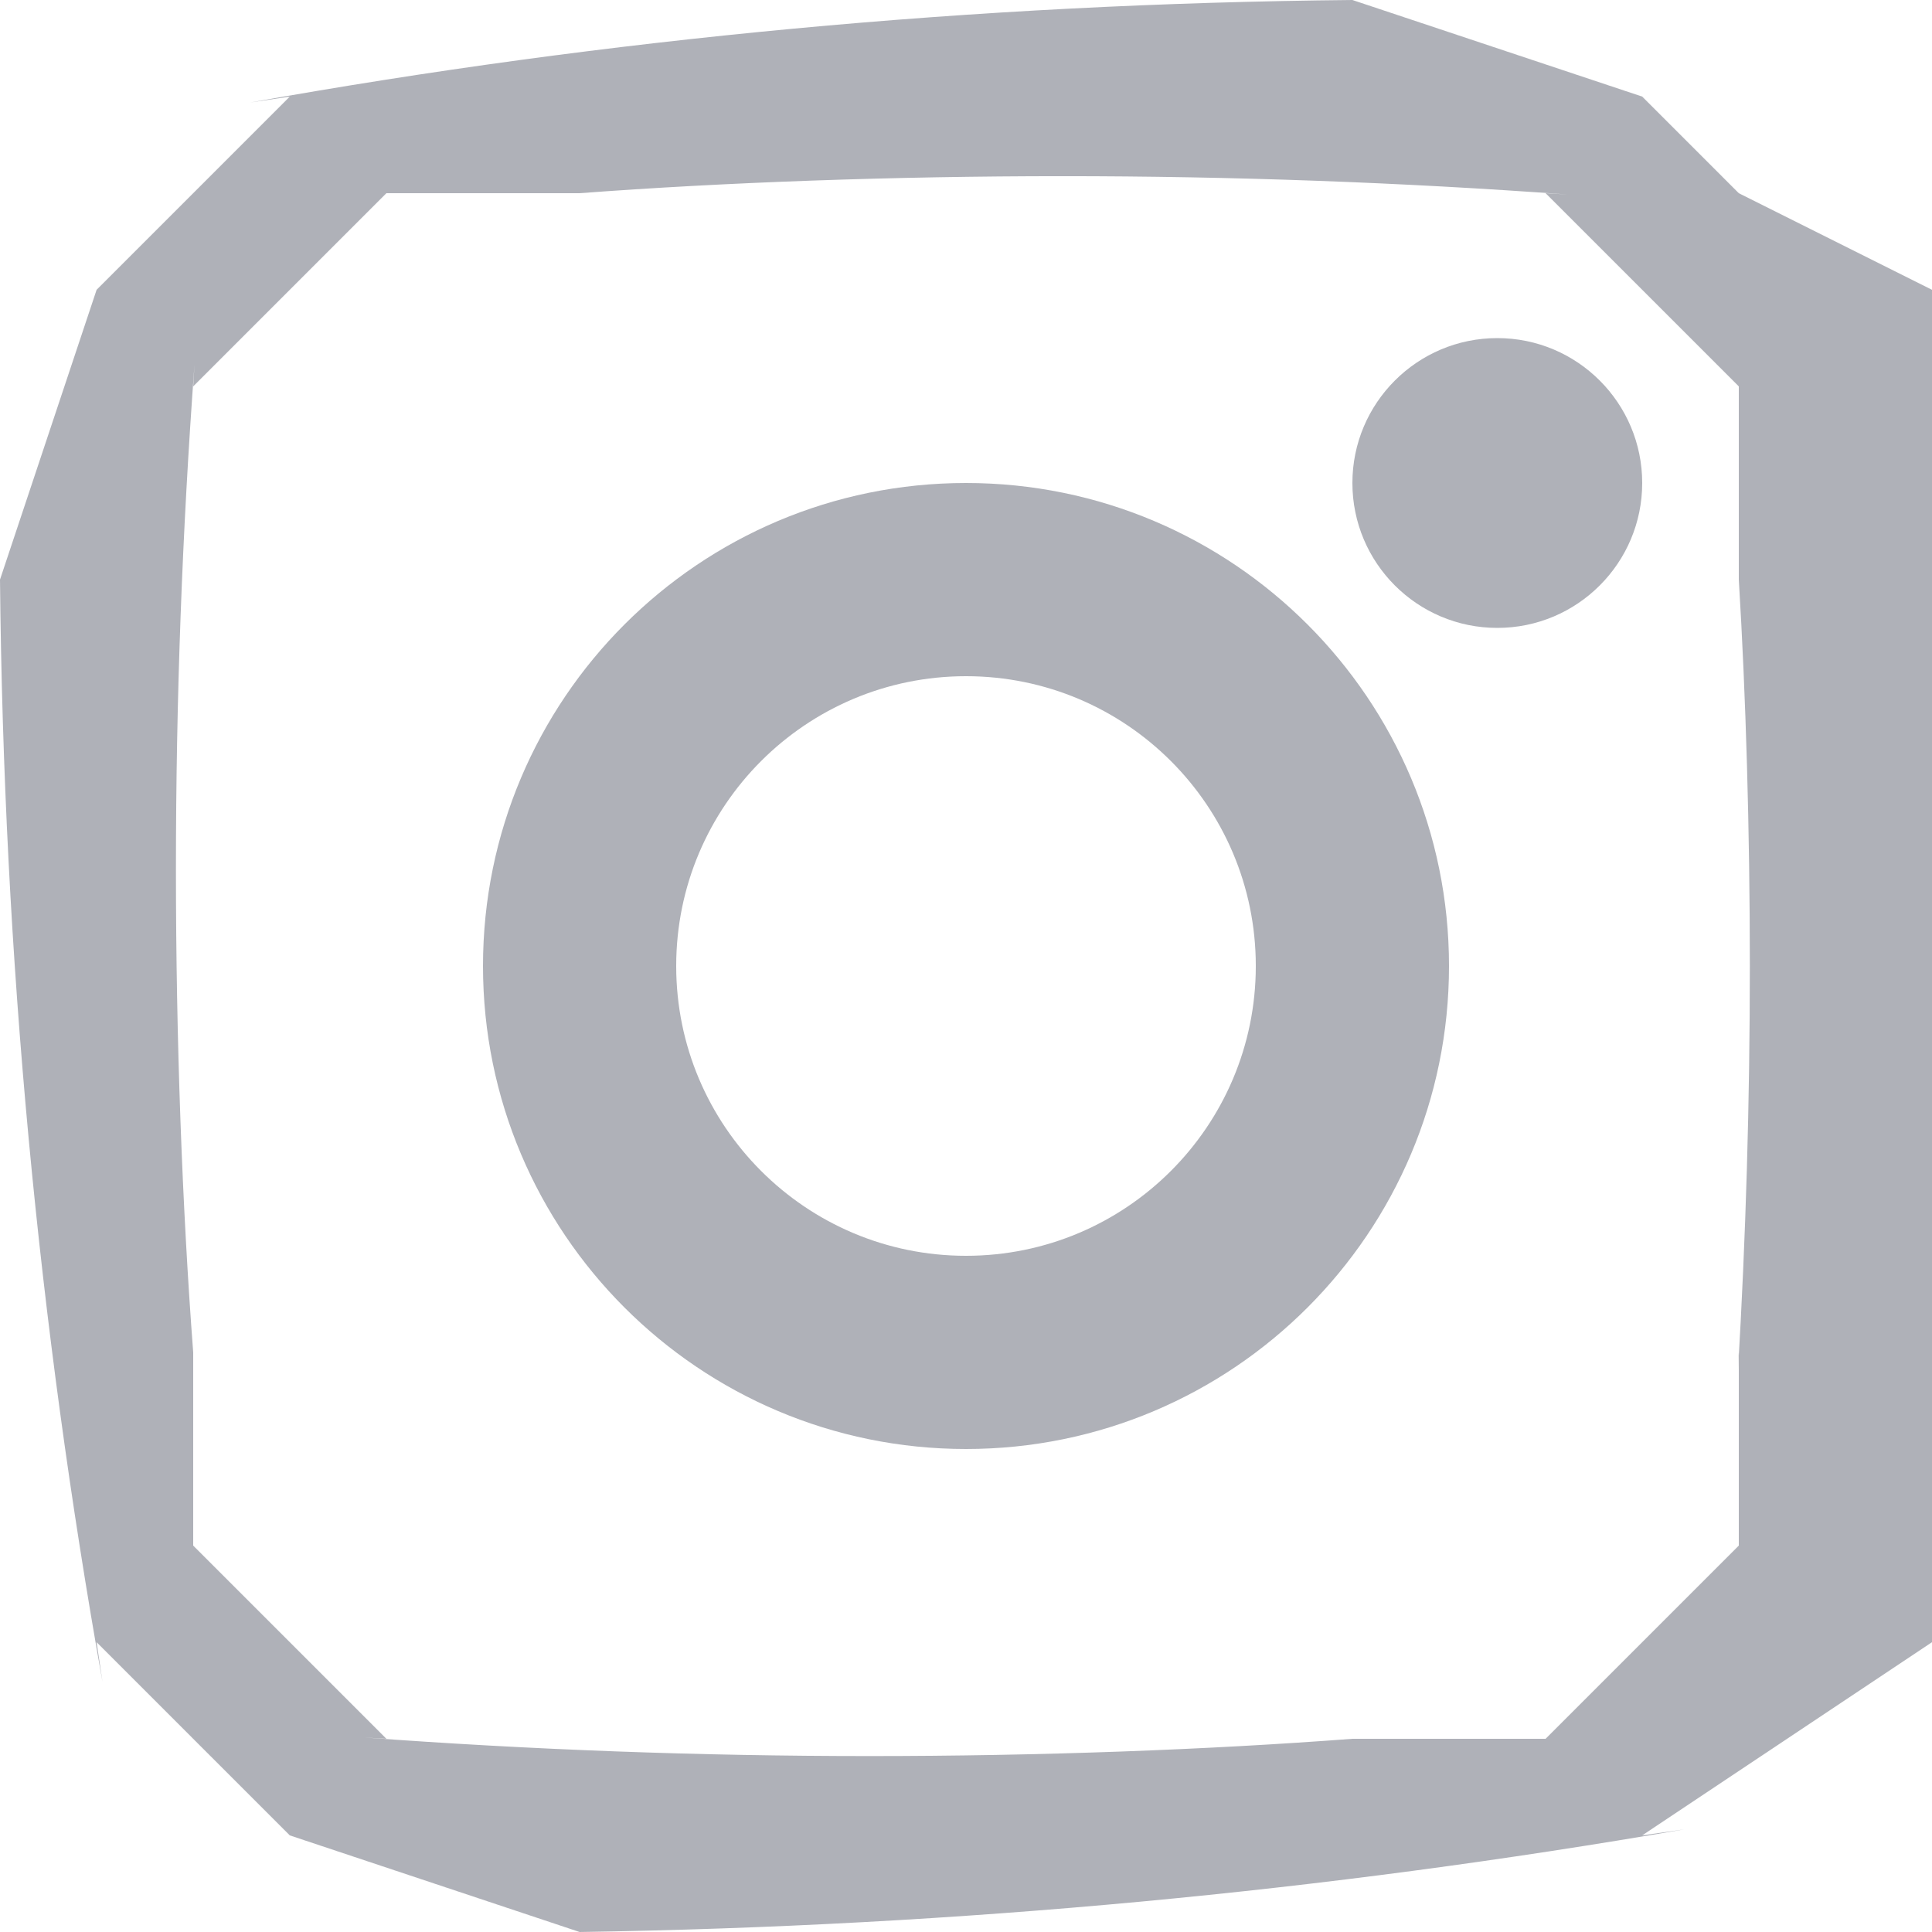 <!-- Generated by IcoMoon.io -->
<svg version="1.1" xmlns="http://www.w3.org/2000/svg" width="32" height="32" viewBox="0 0 32 32">
<title>instagram</title>
<path fill="#afb1b8"  d="M32 9.6v-4.8l-3.2-1.6-1.6-1.6-4.8-1.6c-6.261 0.060-12.343 0.64-18.259 1.698l0.659-0.098-3.2 3.2-1.6 4.8c0.060 6.261 0.64 12.343 1.698 18.259l-0.098-0.659 3.2 3.2 4.8 1.6c6.289-0.097 12.369-0.675 18.296-1.7l-0.696 0.1 4.8-3.2v-4.8c0.112-1.912 0.175-4.149 0.175-6.4s-0.064-4.488-0.189-6.708l0.014 0.308zM28.8 22.4v3.2l-3.2 3.2h-3.2c-2.394 0.182-5.185 0.286-8 0.286s-5.606-0.104-8.369-0.308l0.369 0.022-3.2-3.2v-3.2c-0.182-2.394-0.286-5.185-0.286-8s0.104-5.606 0.308-8.369l-0.022 0.369 3.2-3.2h3.2c2.394-0.18 5.185-0.282 8-0.282s5.606 0.102 8.37 0.304l-0.37-0.022 3.2 3.2v3.2c0.117 1.913 0.183 4.149 0.183 6.4s-0.066 4.487-0.197 6.706l0.014-0.306z"></path>
<path fill="#afb1b8" d="M16 8c-4.418 0-8 3.582-8 8s3.582 8 8 8v0c4.418 0 8-3.582 8-8s-3.582-8-8-8v0zM16 20.8c-2.651 0-4.8-2.149-4.8-4.8s2.149-4.8 4.8-4.8v0c2.651 0 4.8 2.149 4.8 4.8s-2.149 4.8-4.8 4.8v0zM27.2 8c0 1.325-1.075 2.4-2.4 2.4s-2.4-1.075-2.4-2.4v0c0-1.325 1.075-2.4 2.4-2.4s2.4 1.075 2.4 2.4v0z"></path>
</svg>
